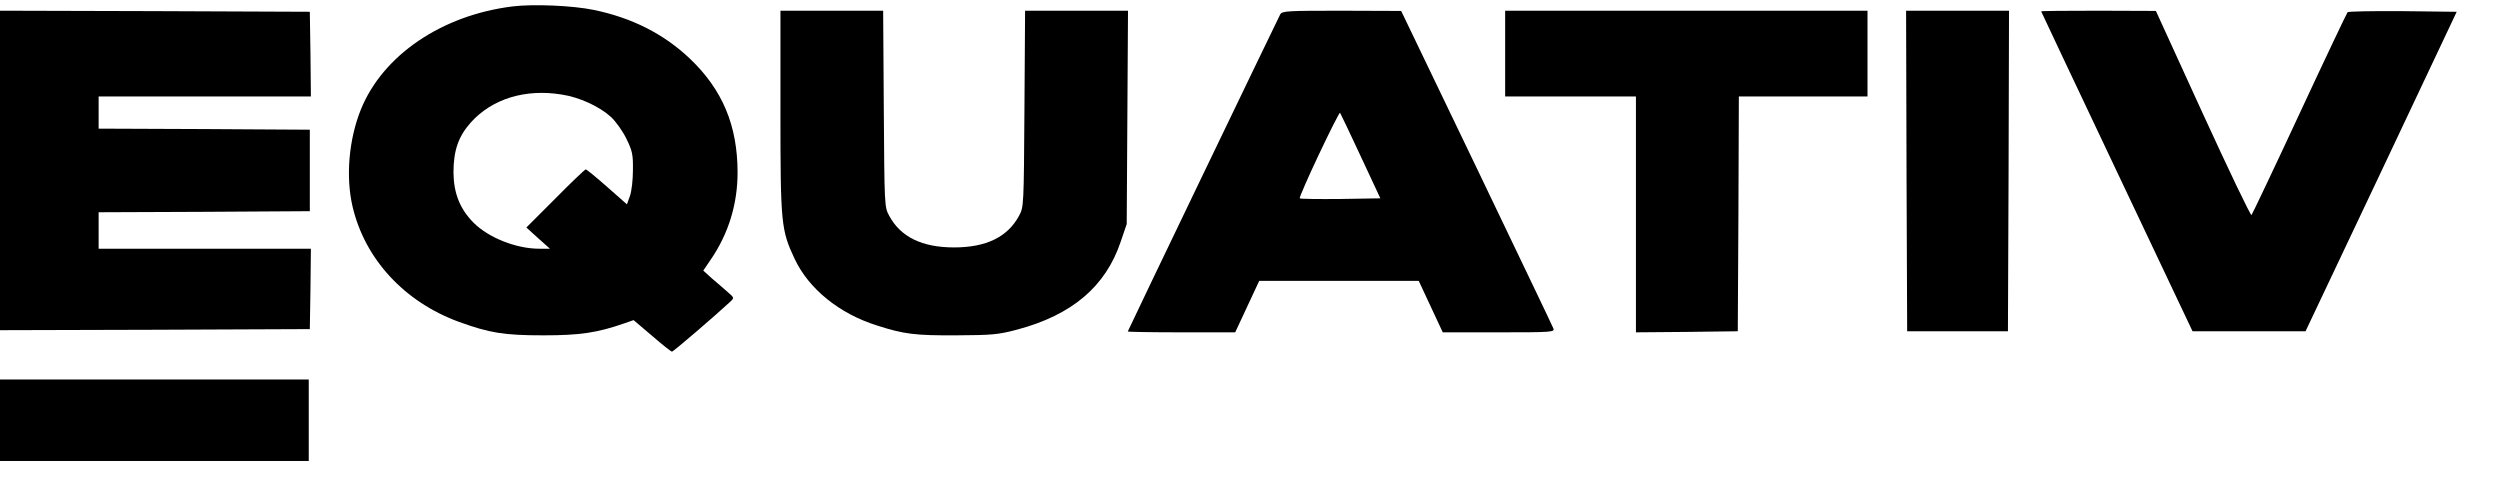 <?xml version="1.0" standalone="no"?>
<!DOCTYPE svg PUBLIC "-//W3C//DTD SVG 20010904//EN"
 "http://www.w3.org/TR/2001/REC-SVG-20010904/DTD/svg10.dtd">
<svg version="1.0" xmlns="http://www.w3.org/2000/svg"
 width="1166pt" height="223pt" viewBox="0 0 1166 223"
 preserveAspectRatio="xMidYMid meet">

<g transform="translate(0,223) scale(0.1,-0.1)"
fill="#000000" stroke="none">
<path d="M2390 2200 c-330 -41 -605 -228 -707 -481 -56 -139 -71 -313 -39
-451 57 -246 242 -446 496 -539 144 -52 209 -63 395 -63 172 0 251 12 380 57
l40 14 86 -73 c47 -41 89 -74 93 -74 7 0 210 175 271 232 20 19 20 19 -10 45
-16 14 -49 43 -73 63 l-42 38 36 53 c82 120 124 258 124 404 0 219 -70 387
-224 533 -121 114 -268 189 -448 226 -97 20 -281 28 -378 16z m230 -411 c81
-12 175 -55 229 -104 22 -20 55 -66 72 -101 28 -57 32 -74 31 -147 0 -45 -6
-99 -14 -121 l-14 -39 -93 82 c-50 44 -95 81 -99 81 -4 0 -68 -61 -142 -136
l-135 -135 55 -50 55 -49 -50 0 c-107 0 -236 51 -306 121 -64 64 -93 138 -94
234 0 103 23 169 81 234 99 110 254 158 424 130z"/>
<path d="M0 1435 l0 -745 723 2 722 3 3 188 2 187 -495 0 -495 0 0 85 0 85
493 2 492 3 0 190 0 190 -492 3 -493 2 0 75 0 75 495 0 495 0 -2 198 -3 197
-722 3 -723 2 0 -745z"/>
<path d="M3640 1709 c0 -525 3 -552 67 -688 66 -139 208 -254 383 -309 127
-41 180 -47 370 -46 167 1 195 3 285 27 255 68 412 201 482 410 l28 82 3 498
3 497 -240 0 -240 0 -3 -457 c-3 -451 -3 -459 -25 -499 -53 -99 -153 -148
-303 -148 -150 0 -250 49 -303 148 -22 40 -22 48 -25 499 l-3 457 -239 0 -240
0 0 -471z"/>
<path d="M5971 2163 c-18 -35 -711 -1475 -711 -1479 0 -2 113 -4 250 -4 l251
0 56 120 56 120 372 0 372 0 56 -120 56 -120 262 0 c245 0 261 1 254 18 -3 9
-165 346 -358 749 l-352 732 -277 1 c-254 0 -278 -1 -287 -17z m375 -661 l92
-197 -186 -3 c-101 -1 -187 0 -190 3 -3 2 37 94 89 204 52 110 96 197 99 195
2 -3 46 -94 96 -202z"/>
<path d="M7020 1980 l0 -200 305 0 305 0 0 -550 0 -550 238 2 237 3 3 548 2
547 300 0 300 0 0 200 0 200 -845 0 -845 0 0 -200z"/>
<path d="M8892 1433 l3 -748 235 0 235 0 3 748 2 747 -240 0 -240 0 2 -747z"/>
<path d="M9520 2177 c0 -1 159 -338 353 -747 l353 -745 263 0 264 0 353 745
352 745 -251 3 c-138 1 -254 -1 -258 -5 -4 -5 -105 -217 -224 -473 -119 -256
-220 -468 -224 -473 -4 -4 -106 209 -227 473 l-219 479 -267 1 c-148 0 -268
-1 -268 -3z"/>
<path d="M0 270 l0 -190 720 0 720 0 0 190 0 190 -720 0 -720 0 0 -190z"/>
</g>
</svg>
